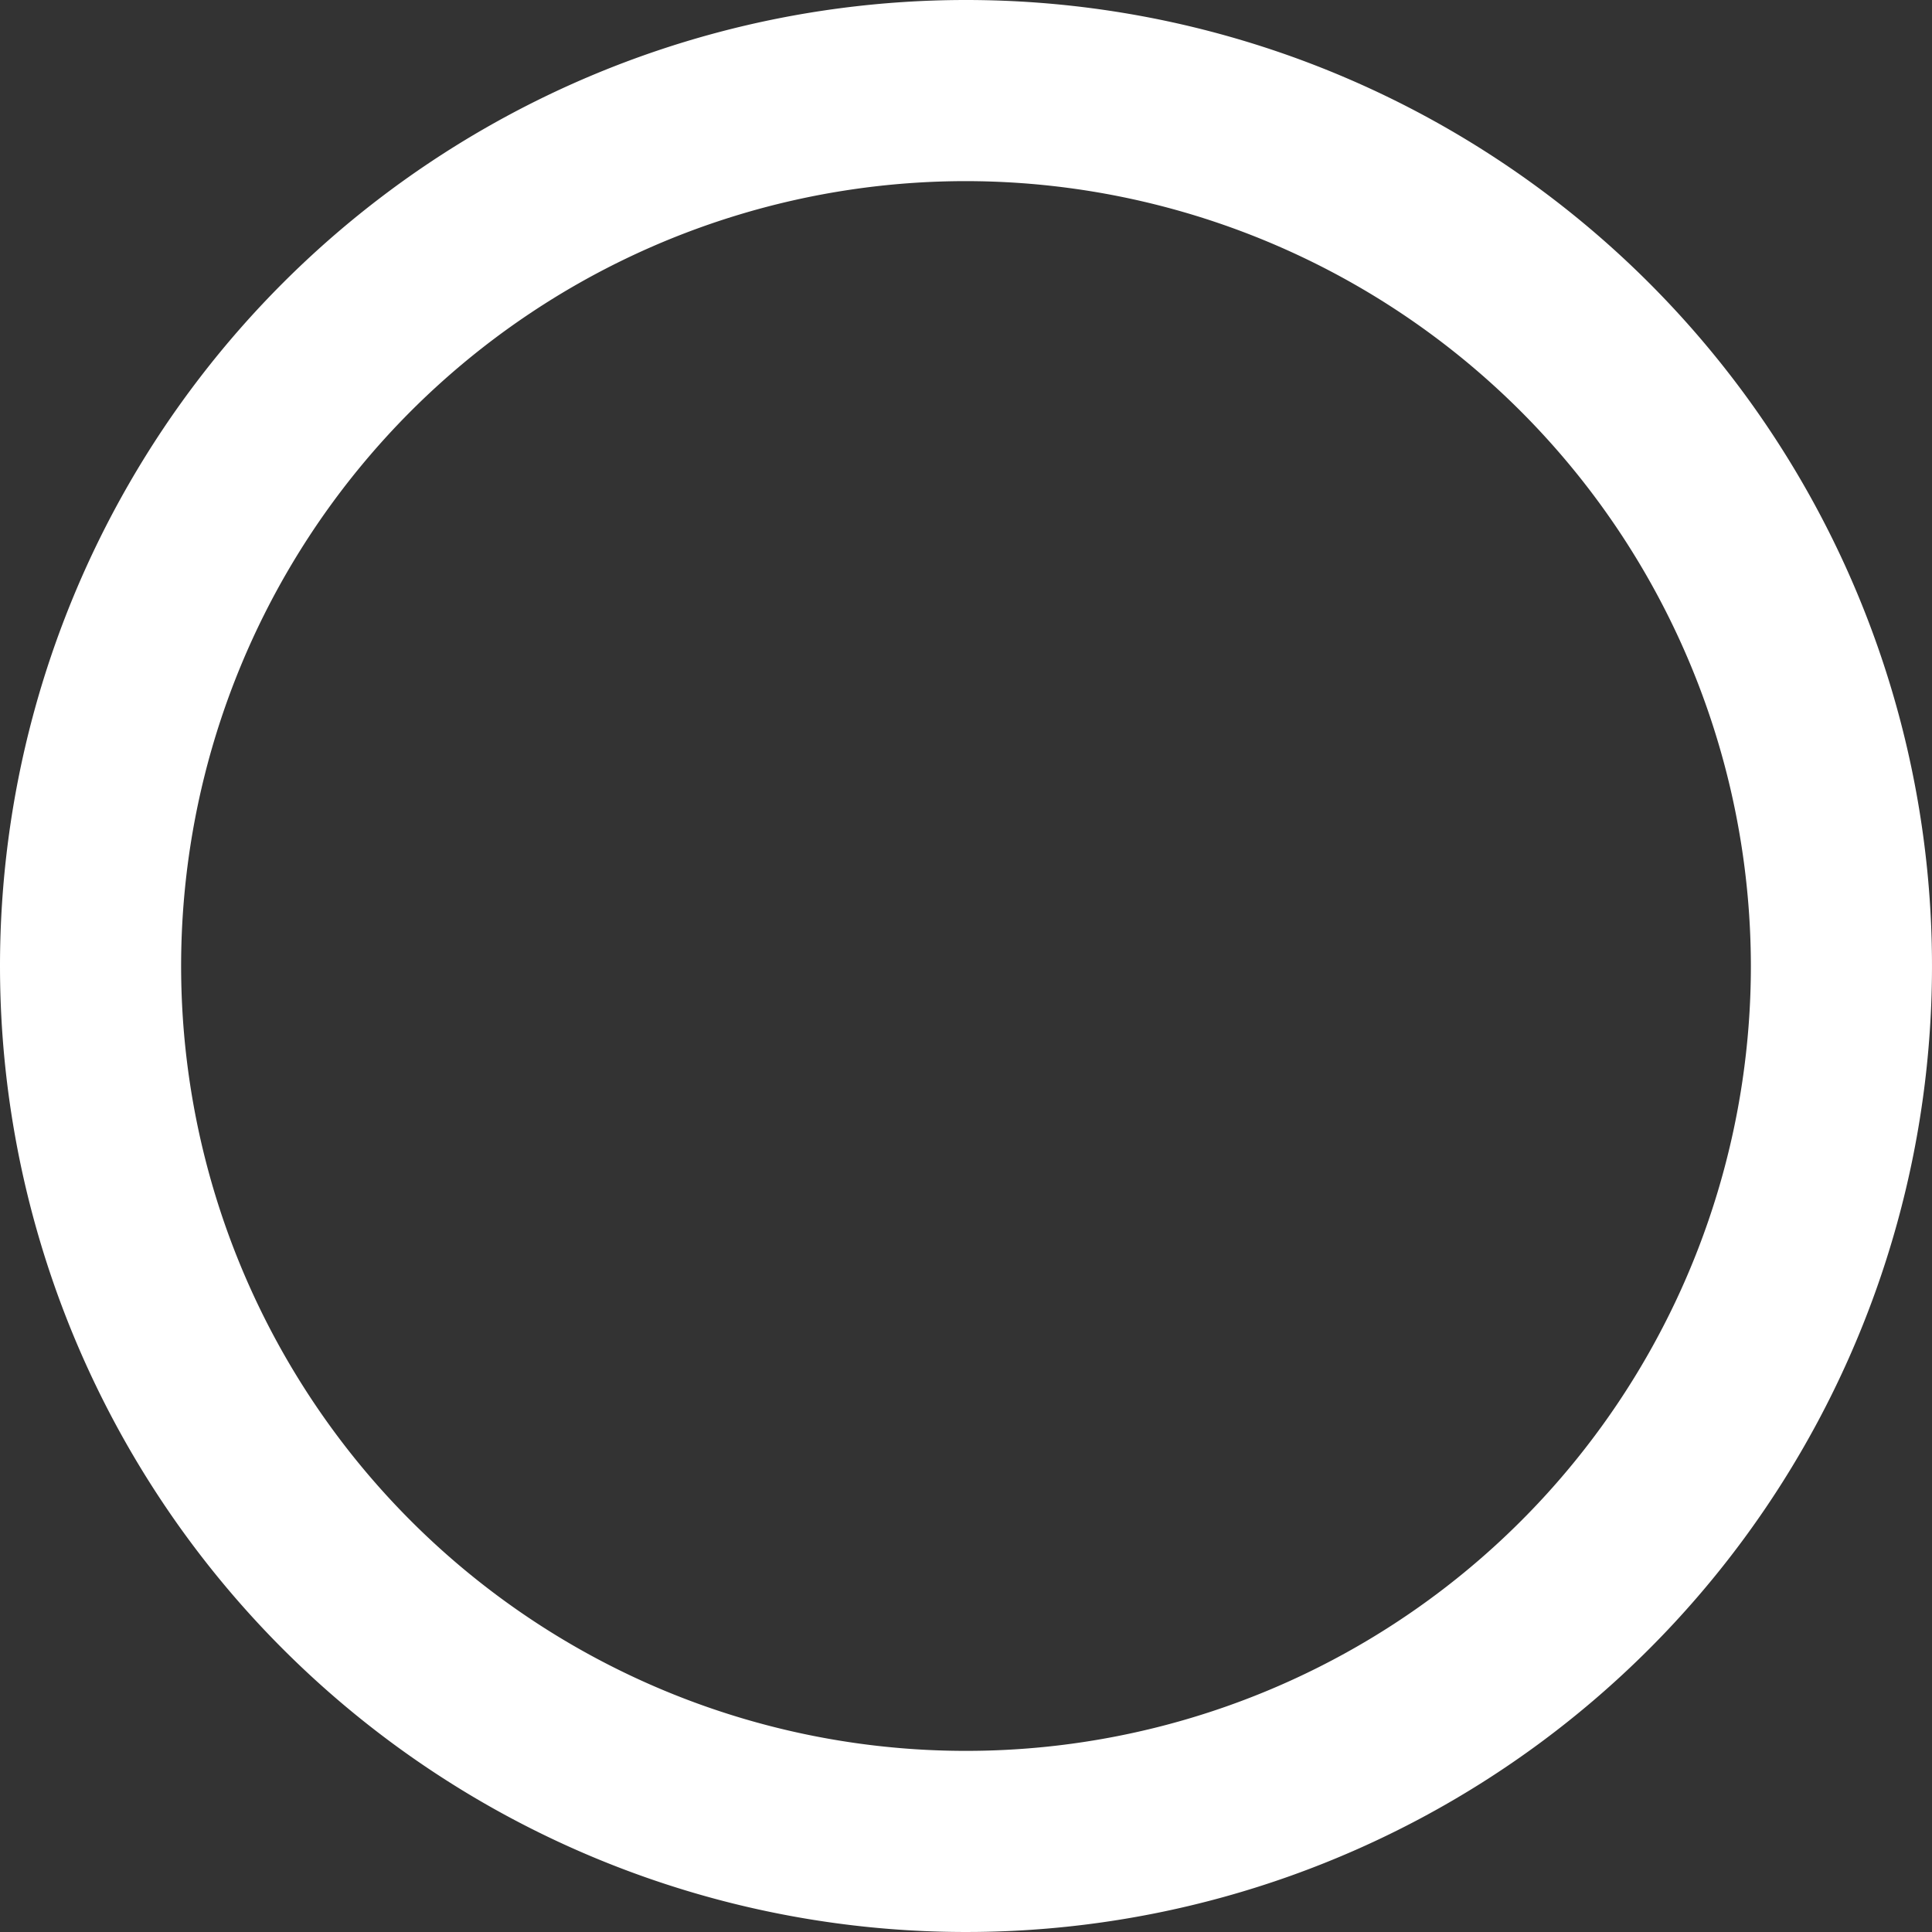 <svg xmlns="http://www.w3.org/2000/svg" width="16" height="16" viewBox="0 0 16 16">
  <rect x="0" y="0" width="16" height="16" fill="#333333" stroke="none"/>
  <path fill="#fff" d="M8 1.5A6.5 6.5 0 1 0 14.5 8 6.507 6.507 0 0 0 8 1.5M8 0a8 8 0 1 1-8 8 8 8 0 0 1 8-8Z"/>
</svg>
